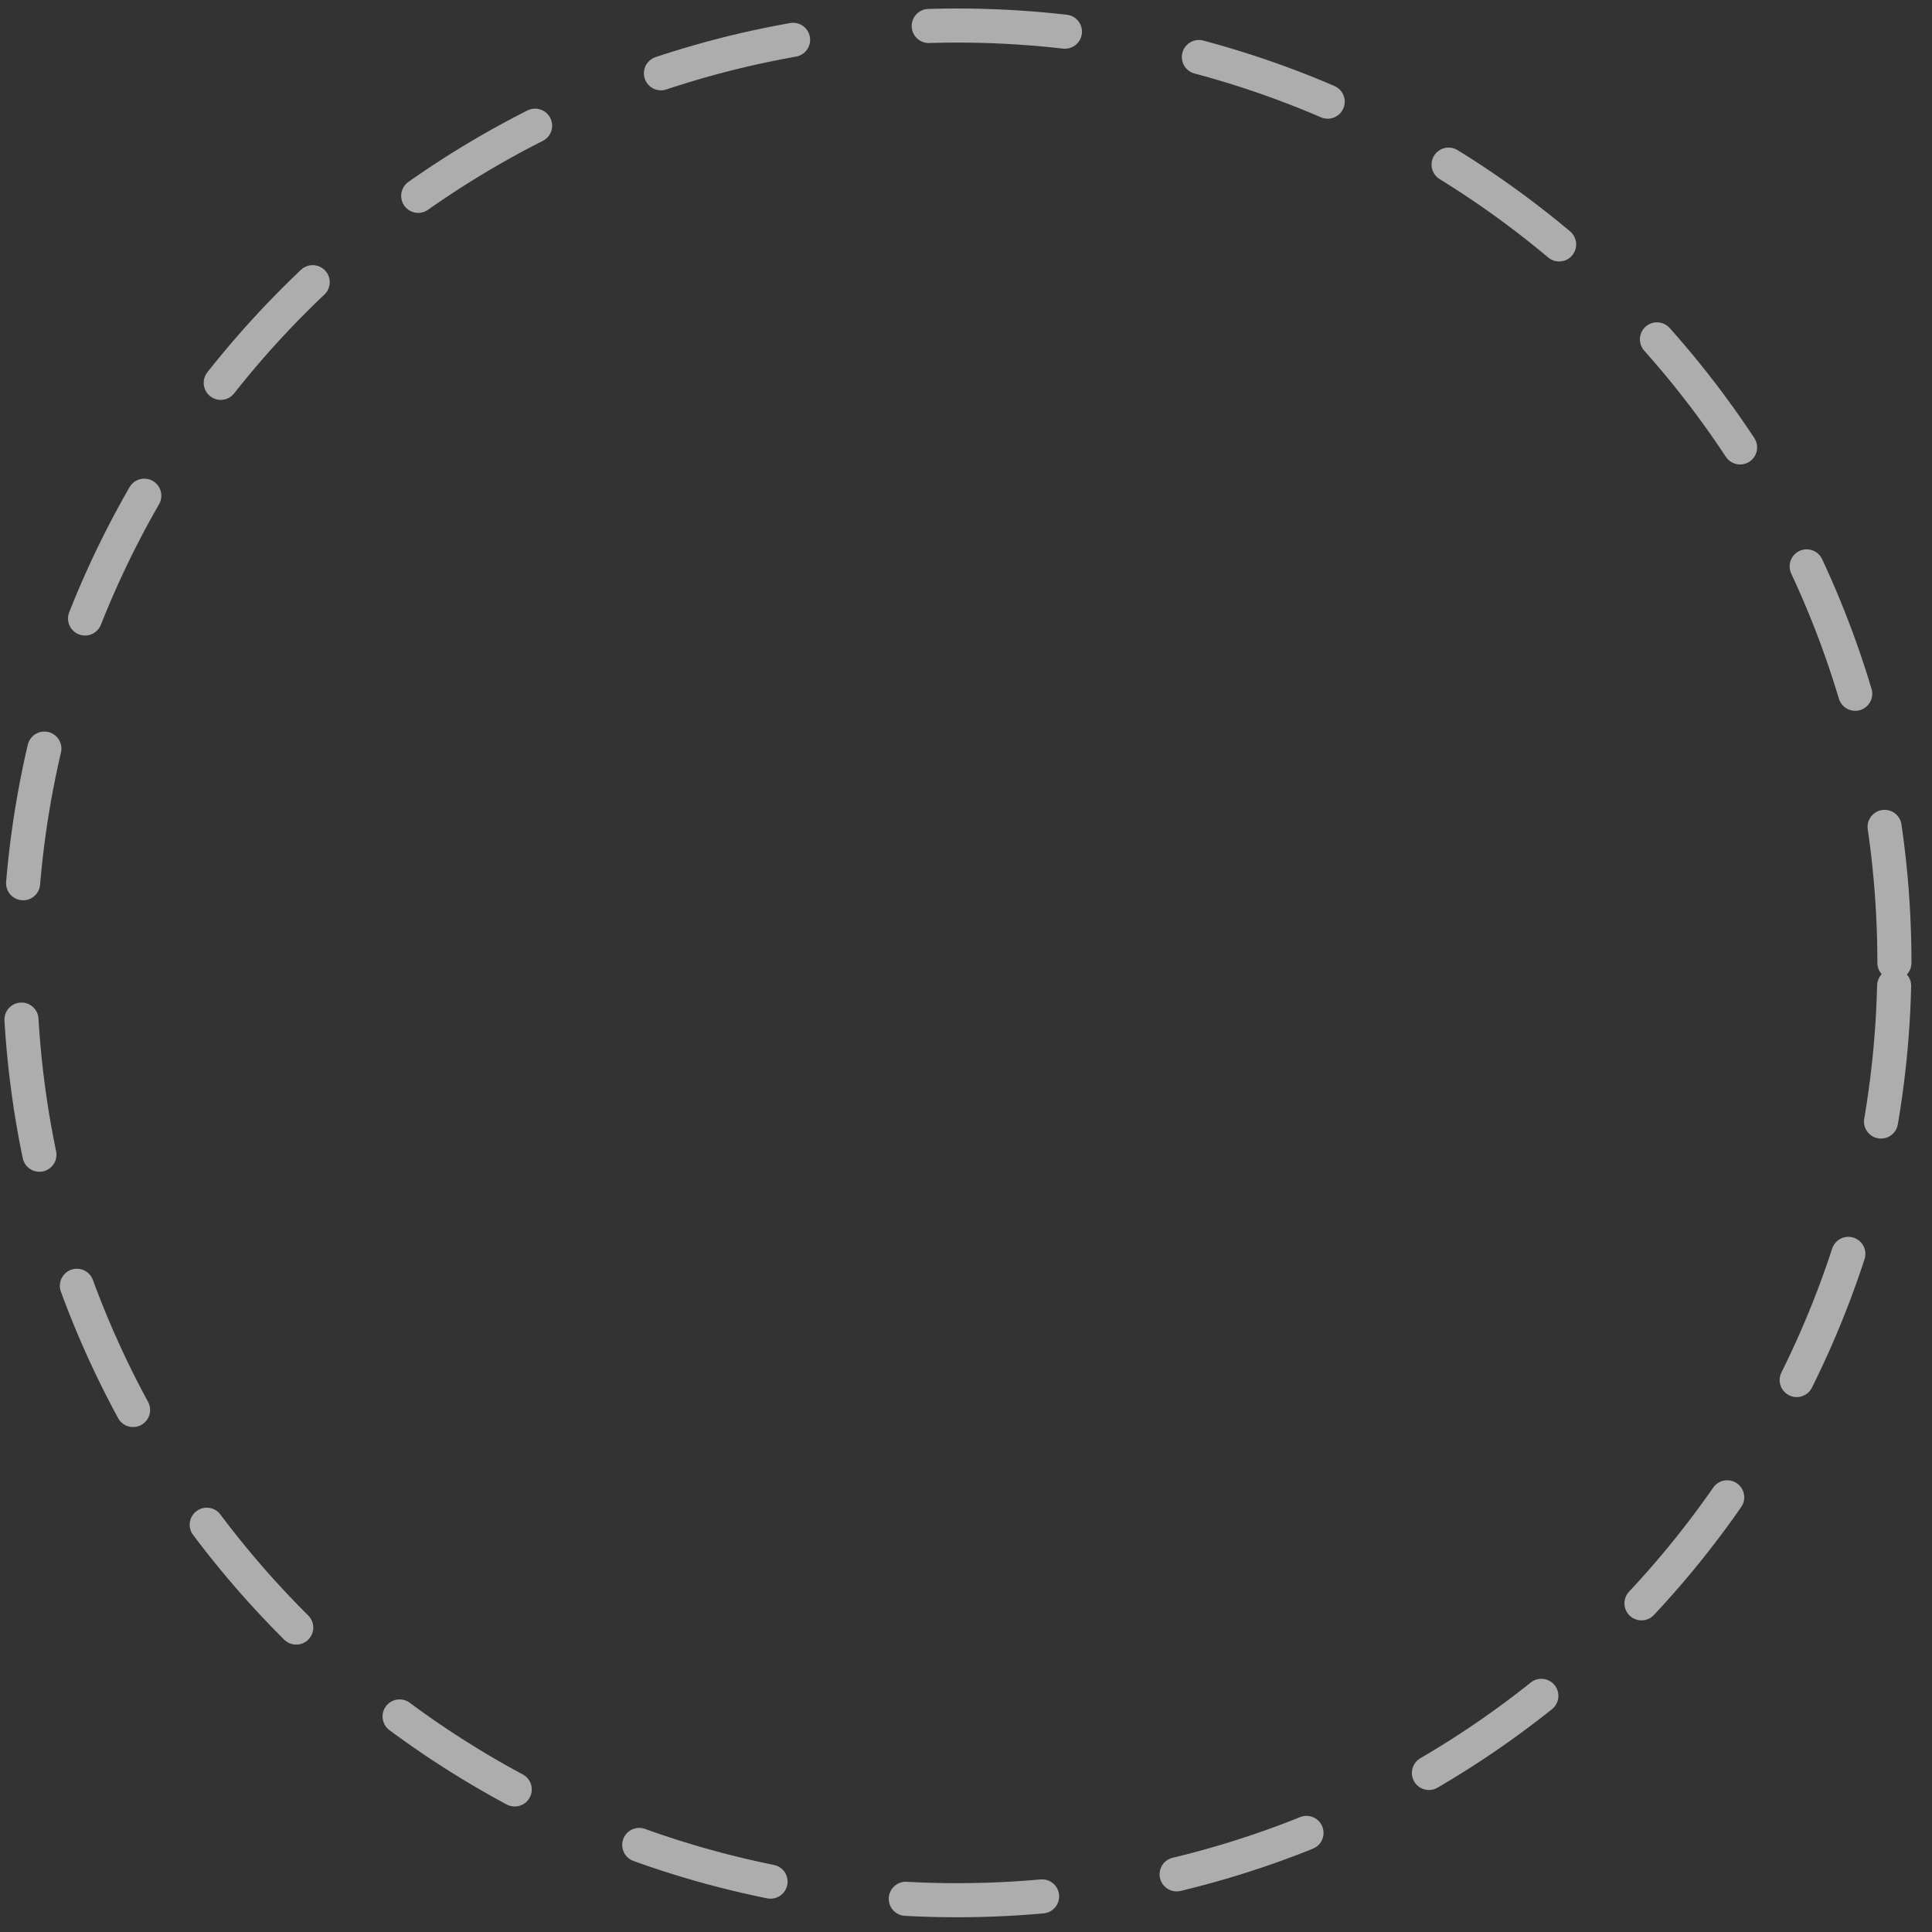 <svg width="64" height="64" viewBox="0 0 64 64" fill="none" xmlns="http://www.w3.org/2000/svg">
<rect x="0" y="0" width="64" height="64" fill="#333333" stroke="none"/>
<path d="M62.755 31.896C62.755 14.748 48.854 0.846 31.705 0.846C14.556 0.846 0.655 14.748 0.655 31.896C0.655 49.045 14.556 62.947 31.705 62.947C48.854 62.947 62.755 49.045 62.755 31.896Z" stroke="white" stroke-opacity="0.6" stroke-width="1.129" stroke-linecap="round" stroke-dasharray="4.52 4.52"/>
</svg>
